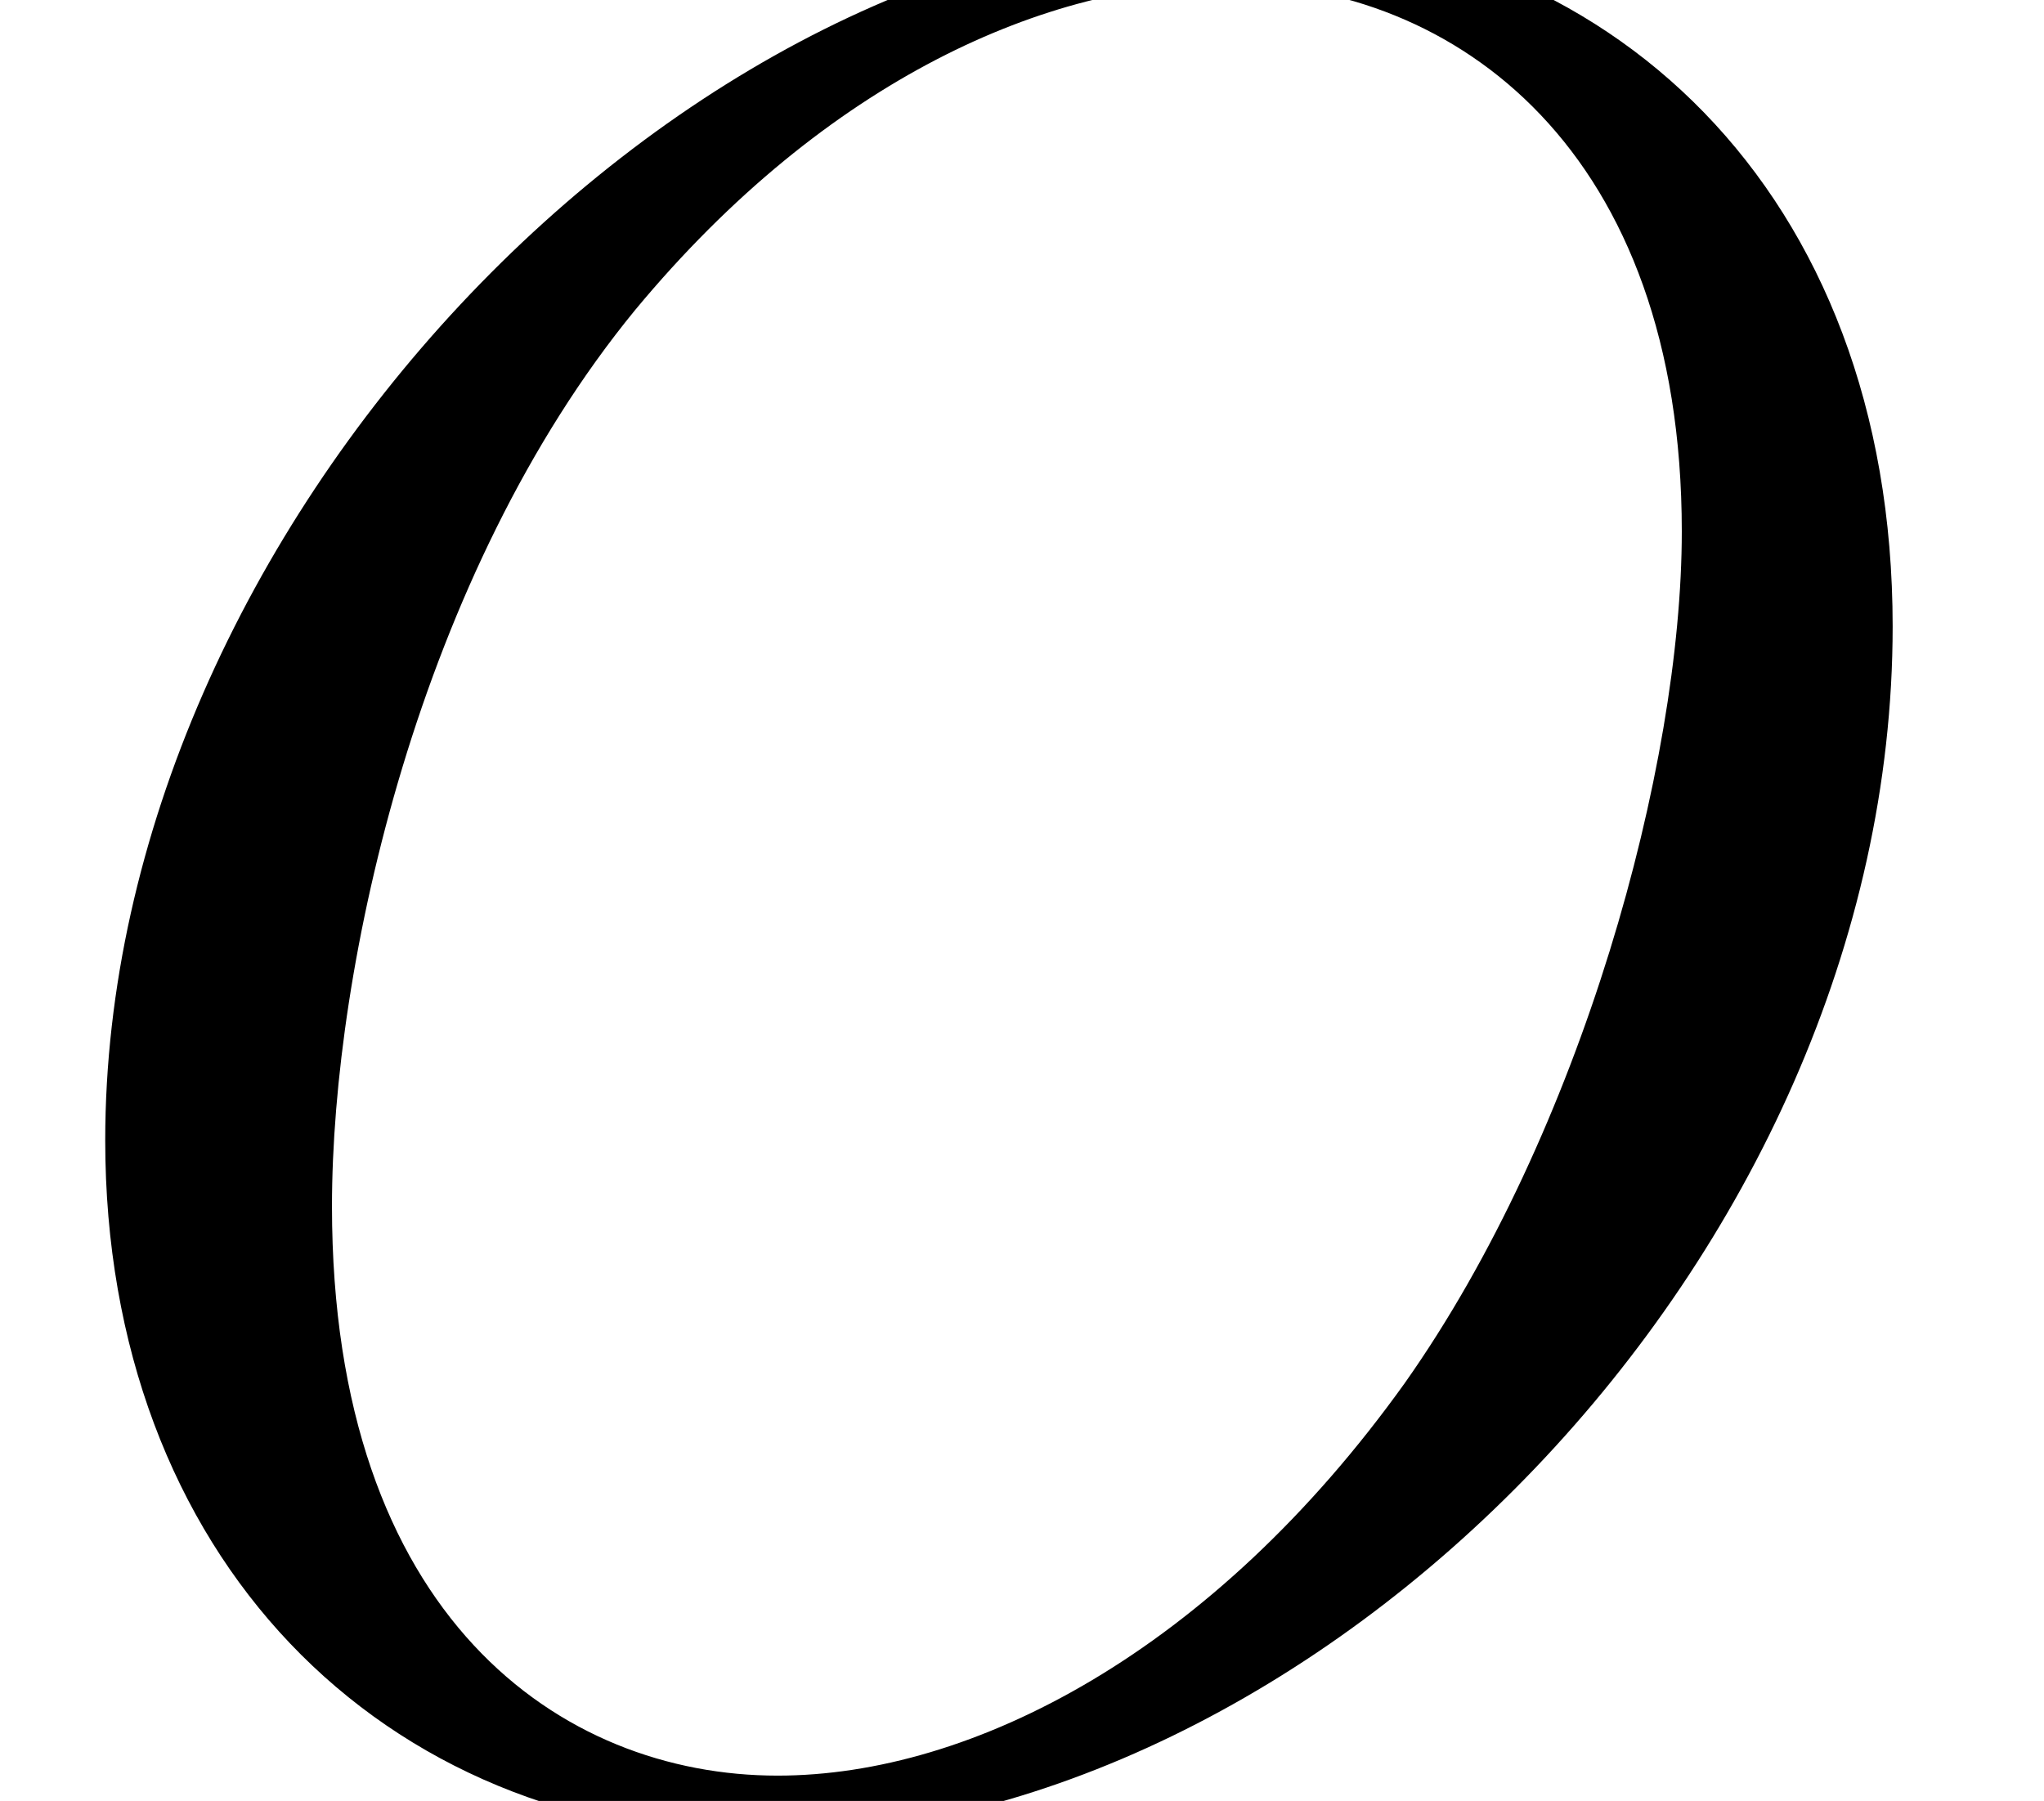 <?xml version='1.0' encoding='ISO-8859-1'?>
<!DOCTYPE svg PUBLIC "-//W3C//DTD SVG 1.1//EN" "http://www.w3.org/Graphics/SVG/1.1/DTD/svg11.dtd">
<!-- This file was generated by dvisvgm 1.2.2 (x86_64-unknown-linux-gnu) -->
<!-- Fri Nov 25 01:28:12 2016 -->
<svg height='19.14pt' version='1.1' viewBox='0 0 21.721 19.14' width='21.721pt' xmlns='http://www.w3.org/2000/svg' xmlns:xlink='http://www.w3.org/1999/xlink'>
<defs>
<path d='M18.063 -10.897C18.063 -15.003 15.376 -17.515 11.893 -17.515C6.568 -17.515 1.194 -11.793 1.194 -6.046C1.194 -2.14 3.782 0.522 7.389 0.522C12.614 0.522 18.063 -4.926 18.063 -10.897ZM7.539 -0.05C5.498 -0.05 3.334 -1.543 3.334 -5.424C3.334 -7.688 4.155 -11.395 6.195 -13.883C8.011 -16.073 10.101 -16.968 11.768 -16.968C13.958 -16.968 16.073 -15.376 16.073 -11.793C16.073 -9.579 15.127 -6.12 13.46 -3.757C11.644 -1.219 9.38 -0.05 7.539 -0.05Z' id='g0-79'/>
</defs>
<g id='page1' transform='matrix(1.126 0 0 1.126 -63.986 -61.02)'>
<use x='56.625' xlink:href='#g0-79' y='71.001'/>
</g>
</svg>
